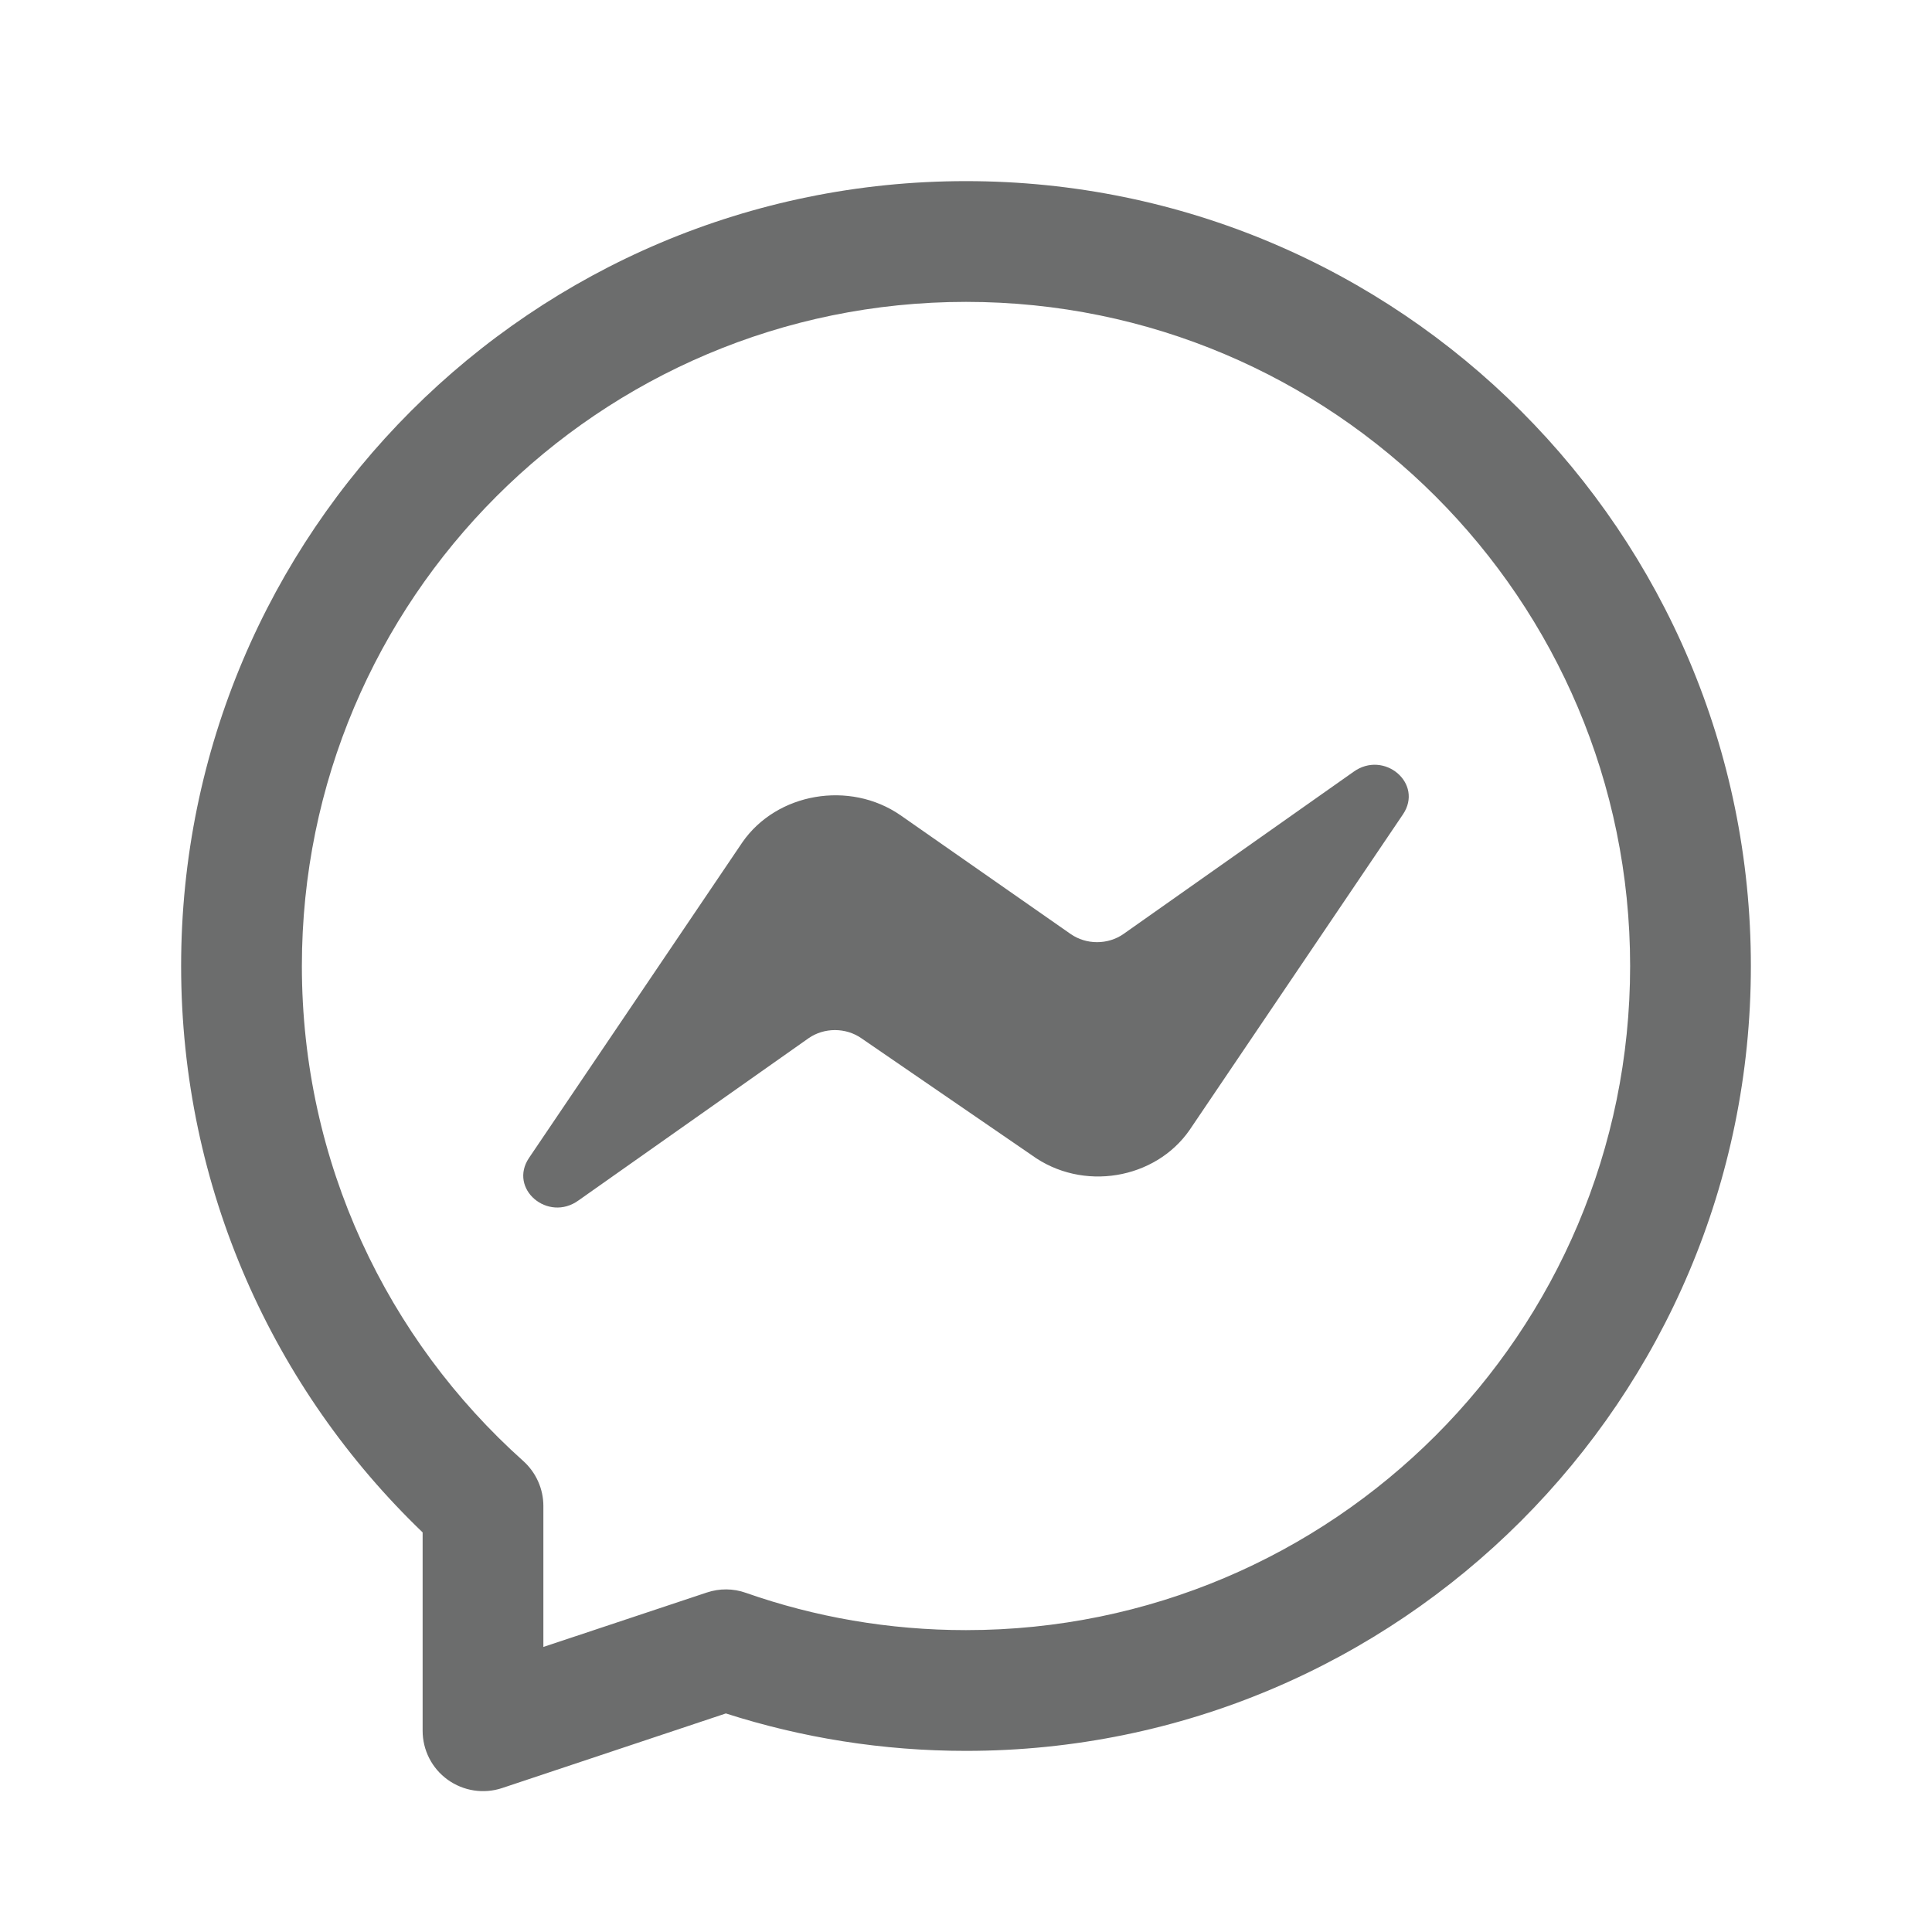 <svg width="24" height="24" viewBox="0 0 24 24" fill="none" xmlns="http://www.w3.org/2000/svg">
<path d="M14.777 14.038L17.427 10.118C17.689 9.732 17.192 9.313 16.812 9.589L13.954 11.604C13.86 11.669 13.745 11.704 13.628 11.704C13.511 11.704 13.396 11.669 13.302 11.604L11.186 10.127C10.553 9.69 9.648 9.85 9.223 10.462L6.573 14.382C6.311 14.768 6.808 15.188 7.188 14.911L10.046 12.896C10.14 12.831 10.255 12.796 10.372 12.796C10.489 12.796 10.604 12.831 10.698 12.896L12.814 14.348C13.447 14.81 14.352 14.65 14.777 14.038Z" fill="#6C6D6D"/>
<path fill-rule="evenodd" clip-rule="evenodd" d="M12 2.25C6.615 2.25 2.25 6.615 2.25 12C2.25 14.765 3.402 17.262 5.25 19.036V21.5C5.25 21.741 5.366 21.968 5.561 22.108C5.757 22.249 6.008 22.288 6.237 22.212L9.017 21.285C9.958 21.587 10.961 21.75 12 21.75C17.385 21.75 21.75 17.385 21.75 12C21.75 6.615 17.385 2.25 12 2.25ZM3.75 12C3.75 7.444 7.444 3.75 12 3.75C16.556 3.75 20.25 7.444 20.25 12C20.25 16.556 16.556 20.25 12 20.25C11.04 20.25 10.121 20.087 9.266 19.787C9.109 19.731 8.938 19.73 8.78 19.783L6.75 20.459V18.708C6.75 18.495 6.659 18.292 6.5 18.149C4.811 16.638 3.75 14.443 3.75 12Z" fill="#6C6D6D"/>
</svg>
